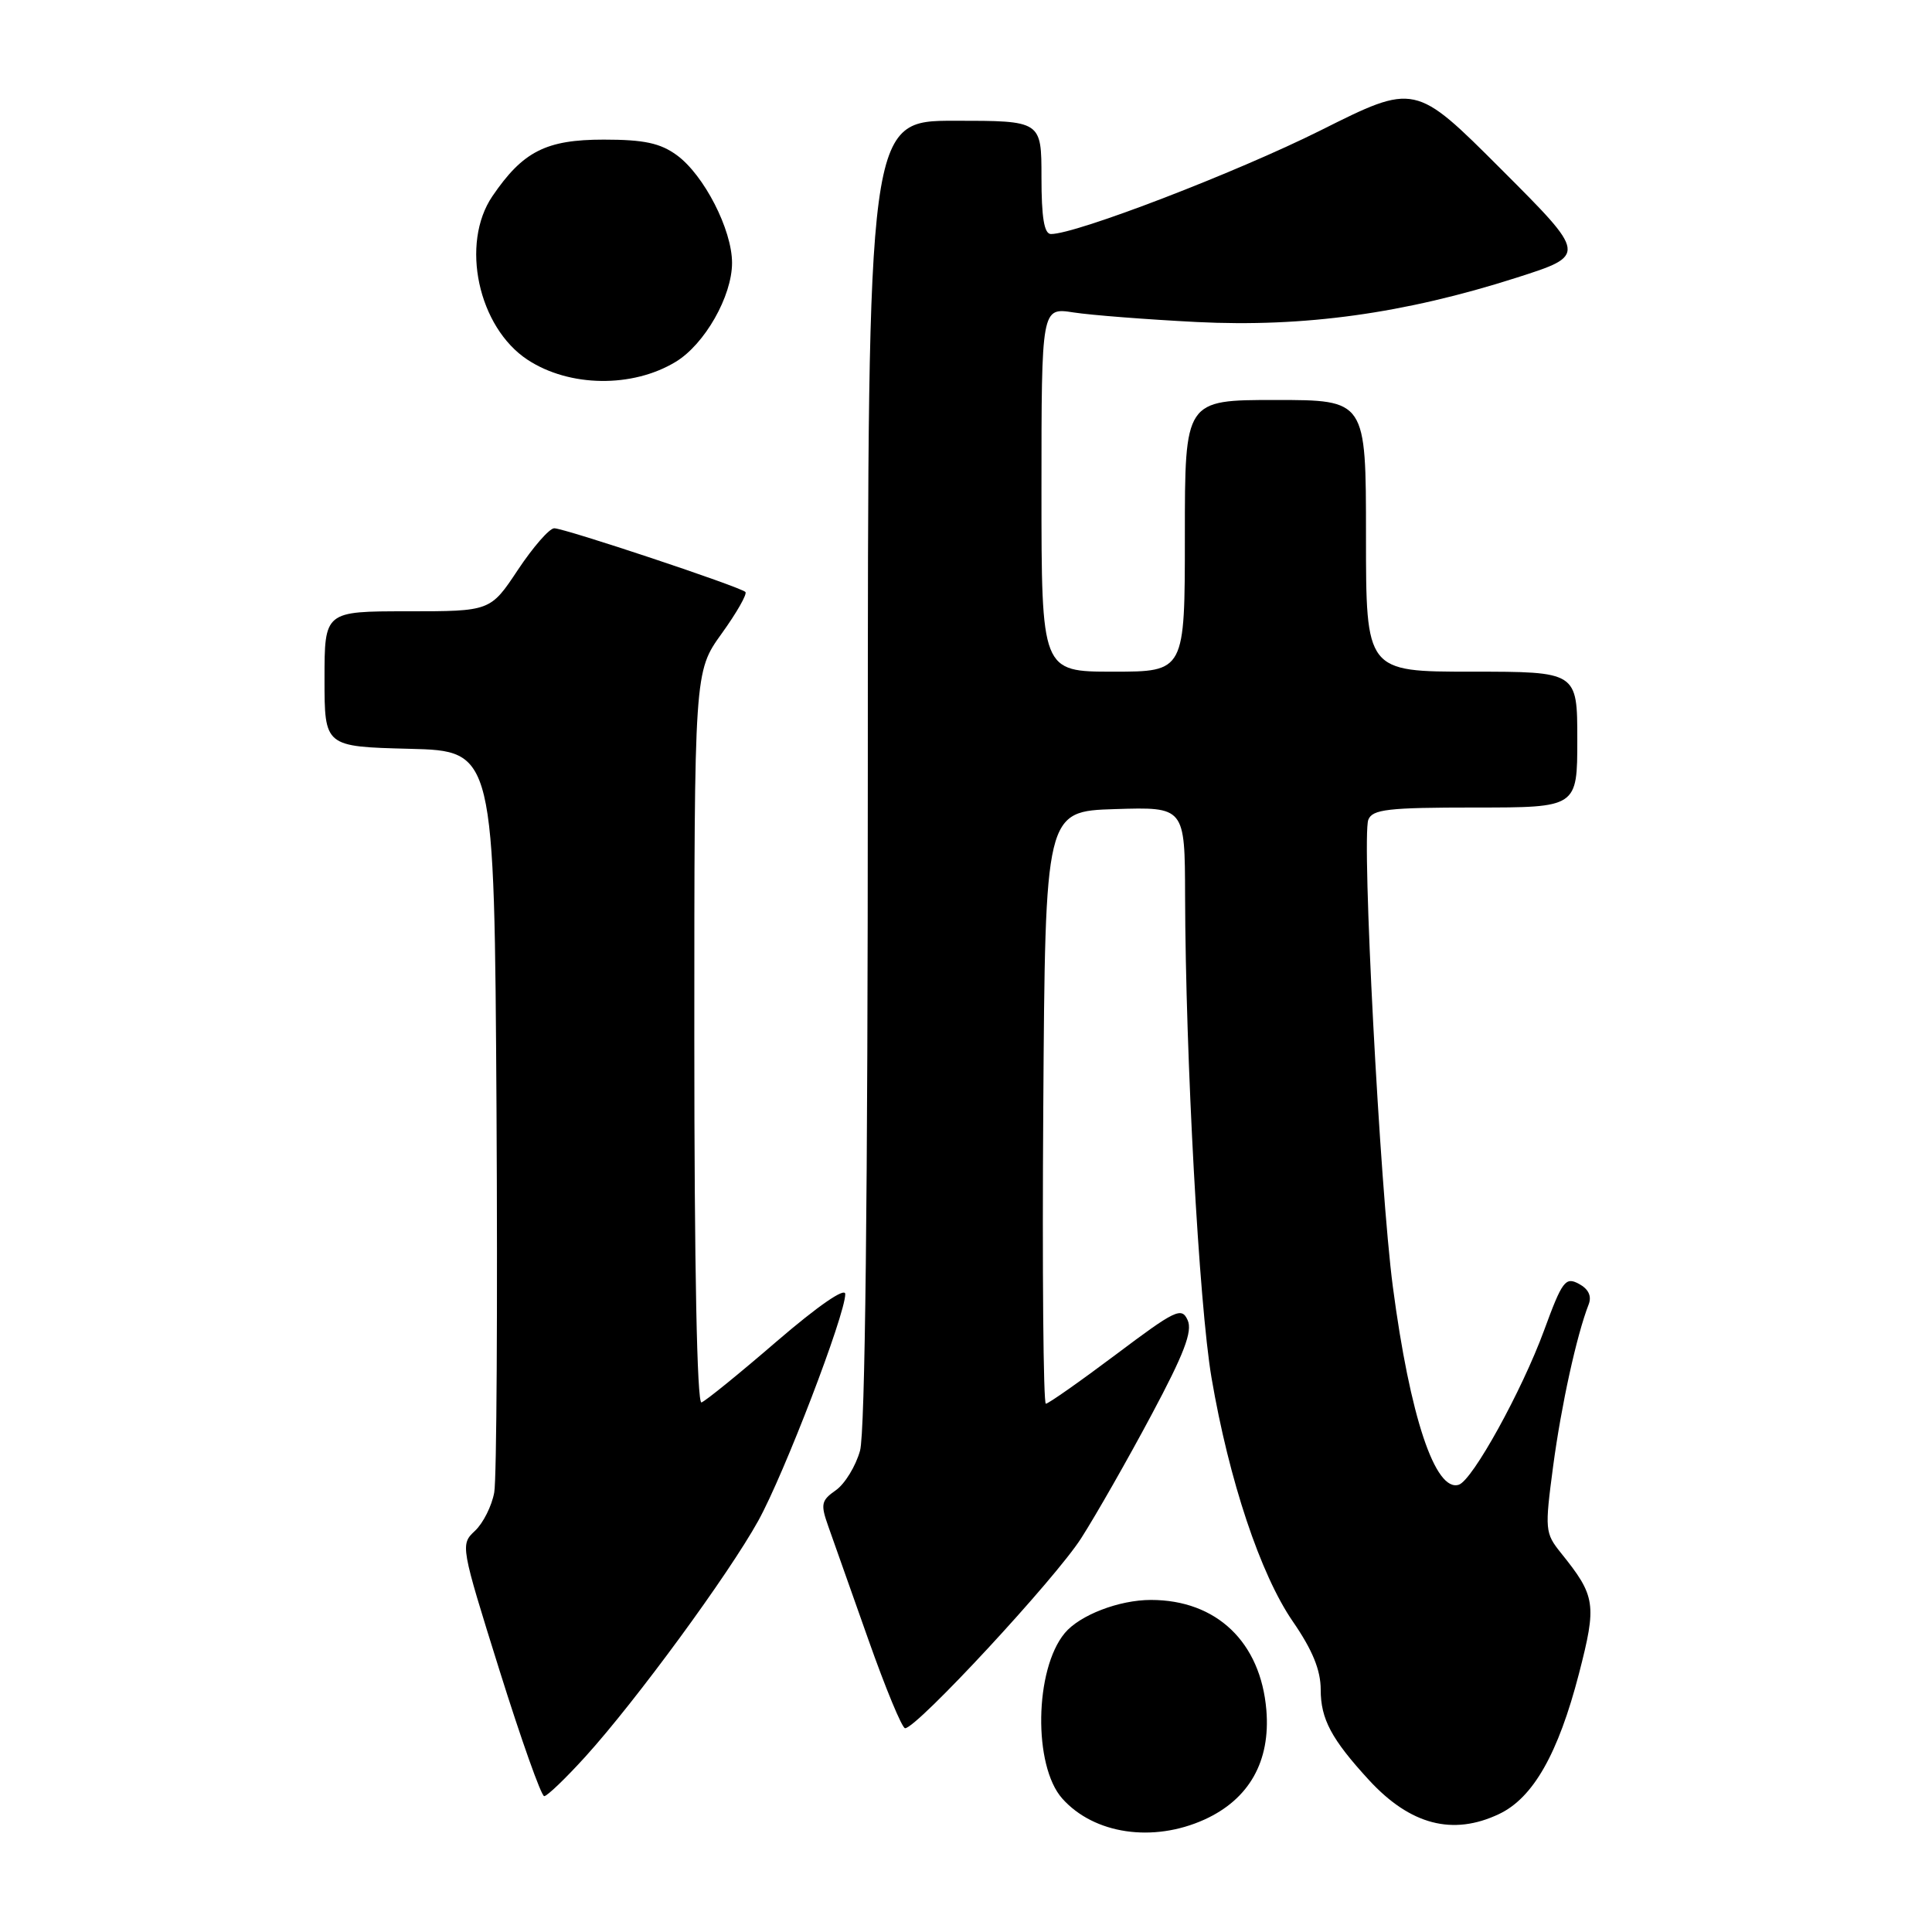 <?xml version="1.0" encoding="UTF-8" standalone="no"?>
<!DOCTYPE svg PUBLIC "-//W3C//DTD SVG 1.1//EN" "http://www.w3.org/Graphics/SVG/1.1/DTD/svg11.dtd" >
<svg xmlns="http://www.w3.org/2000/svg" xmlns:xlink="http://www.w3.org/1999/xlink" version="1.1" viewBox="0 0 256 256">
 <g >
 <path fill="currentColor"
d=" M 159.60 241.10 C 165.52 238.41 168.36 233.38 167.80 226.60 C 167.05 217.59 161.20 212.00 152.50 212.00 C 148.28 212.00 143.06 214.01 141.08 216.40 C 137.08 221.22 136.89 233.97 140.75 238.31 C 144.96 243.04 152.77 244.19 159.60 241.10 Z  M 198.63 240.37 C 203.15 238.23 206.47 232.38 209.22 221.77 C 211.60 212.54 211.45 211.51 206.83 205.77 C 204.72 203.14 204.68 202.70 205.80 194.27 C 206.88 186.20 208.91 176.93 210.51 172.83 C 210.93 171.73 210.48 170.79 209.20 170.11 C 207.43 169.16 207.00 169.73 204.60 176.28 C 201.65 184.31 195.13 196.12 193.31 196.73 C 190.18 197.77 186.82 187.69 184.56 170.50 C 182.85 157.54 180.41 110.97 181.31 108.62 C 181.85 107.24 183.91 107.00 195.47 107.00 C 209.00 107.00 209.00 107.00 209.00 98.00 C 209.00 89.00 209.00 89.00 195.00 89.00 C 181.00 89.00 181.00 89.00 181.00 71.00 C 181.00 53.00 181.00 53.00 169.00 53.00 C 157.00 53.00 157.00 53.00 157.00 71.00 C 157.00 89.00 157.00 89.00 147.50 89.00 C 138.00 89.00 138.00 89.00 138.00 64.87 C 138.00 40.74 138.00 40.74 142.25 41.40 C 144.59 41.76 151.94 42.33 158.58 42.67 C 172.79 43.38 186.07 41.55 200.90 36.81 C 210.30 33.81 210.30 33.81 198.90 22.41 C 187.50 11.01 187.50 11.01 175.00 17.27 C 163.84 22.85 142.54 31.04 139.25 31.01 C 138.36 31.00 138.00 28.83 138.00 23.50 C 138.00 16.00 138.00 16.00 126.50 16.00 C 115.00 16.00 115.00 16.00 114.99 102.25 C 114.99 158.52 114.63 189.79 113.96 192.22 C 113.39 194.27 111.95 196.62 110.76 197.46 C 108.81 198.82 108.71 199.31 109.75 202.24 C 110.39 204.03 112.78 210.79 115.06 217.25 C 117.34 223.71 119.53 229.00 119.93 229.00 C 121.48 229.00 139.84 209.19 143.27 203.81 C 145.27 200.68 149.45 193.34 152.57 187.49 C 156.90 179.39 158.04 176.41 157.37 174.93 C 156.57 173.15 155.77 173.54 147.84 179.50 C 143.08 183.07 138.91 186.00 138.58 186.00 C 138.25 186.00 138.09 168.34 138.24 146.75 C 138.50 107.50 138.50 107.50 147.75 107.21 C 157.00 106.92 157.00 106.92 157.03 118.71 C 157.09 140.16 158.88 172.83 160.53 182.55 C 162.85 196.14 167.01 208.62 171.31 214.86 C 173.92 218.65 175.00 221.30 175.00 223.89 C 175.00 227.79 176.43 230.46 181.40 235.87 C 186.87 241.81 192.50 243.28 198.63 240.37 Z  M 77.58 232.75 C 84.26 225.38 96.54 208.63 100.48 201.50 C 103.90 195.32 112.00 174.21 112.00 171.47 C 112.00 170.54 108.40 173.03 102.95 177.71 C 97.98 182.00 93.48 185.65 92.95 185.83 C 92.36 186.04 92.00 167.93 92.00 137.59 C 92.00 89.00 92.00 89.00 95.62 83.96 C 97.62 81.19 99.03 78.70 98.77 78.44 C 98.09 77.75 74.81 70.00 73.44 70.00 C 72.80 70.00 70.64 72.48 68.63 75.50 C 64.98 81.00 64.98 81.00 53.99 81.00 C 43.00 81.00 43.00 81.00 43.00 89.97 C 43.00 98.93 43.00 98.93 54.25 99.22 C 65.50 99.50 65.50 99.50 65.79 147.00 C 65.94 173.12 65.81 195.96 65.49 197.75 C 65.17 199.54 64.02 201.83 62.94 202.84 C 60.99 204.66 61.02 204.82 66.19 221.34 C 69.06 230.50 71.72 238.00 72.11 238.00 C 72.50 238.00 74.96 235.64 77.58 232.75 Z  M 89.54 47.94 C 93.38 45.61 97.00 39.25 97.00 34.83 C 97.00 30.43 93.28 23.19 89.68 20.56 C 87.48 18.96 85.34 18.50 80.00 18.50 C 72.35 18.50 69.29 20.06 65.25 25.99 C 60.97 32.28 63.36 43.38 69.92 47.68 C 75.46 51.31 83.81 51.42 89.54 47.94 Z "/>
</g>
</svg>